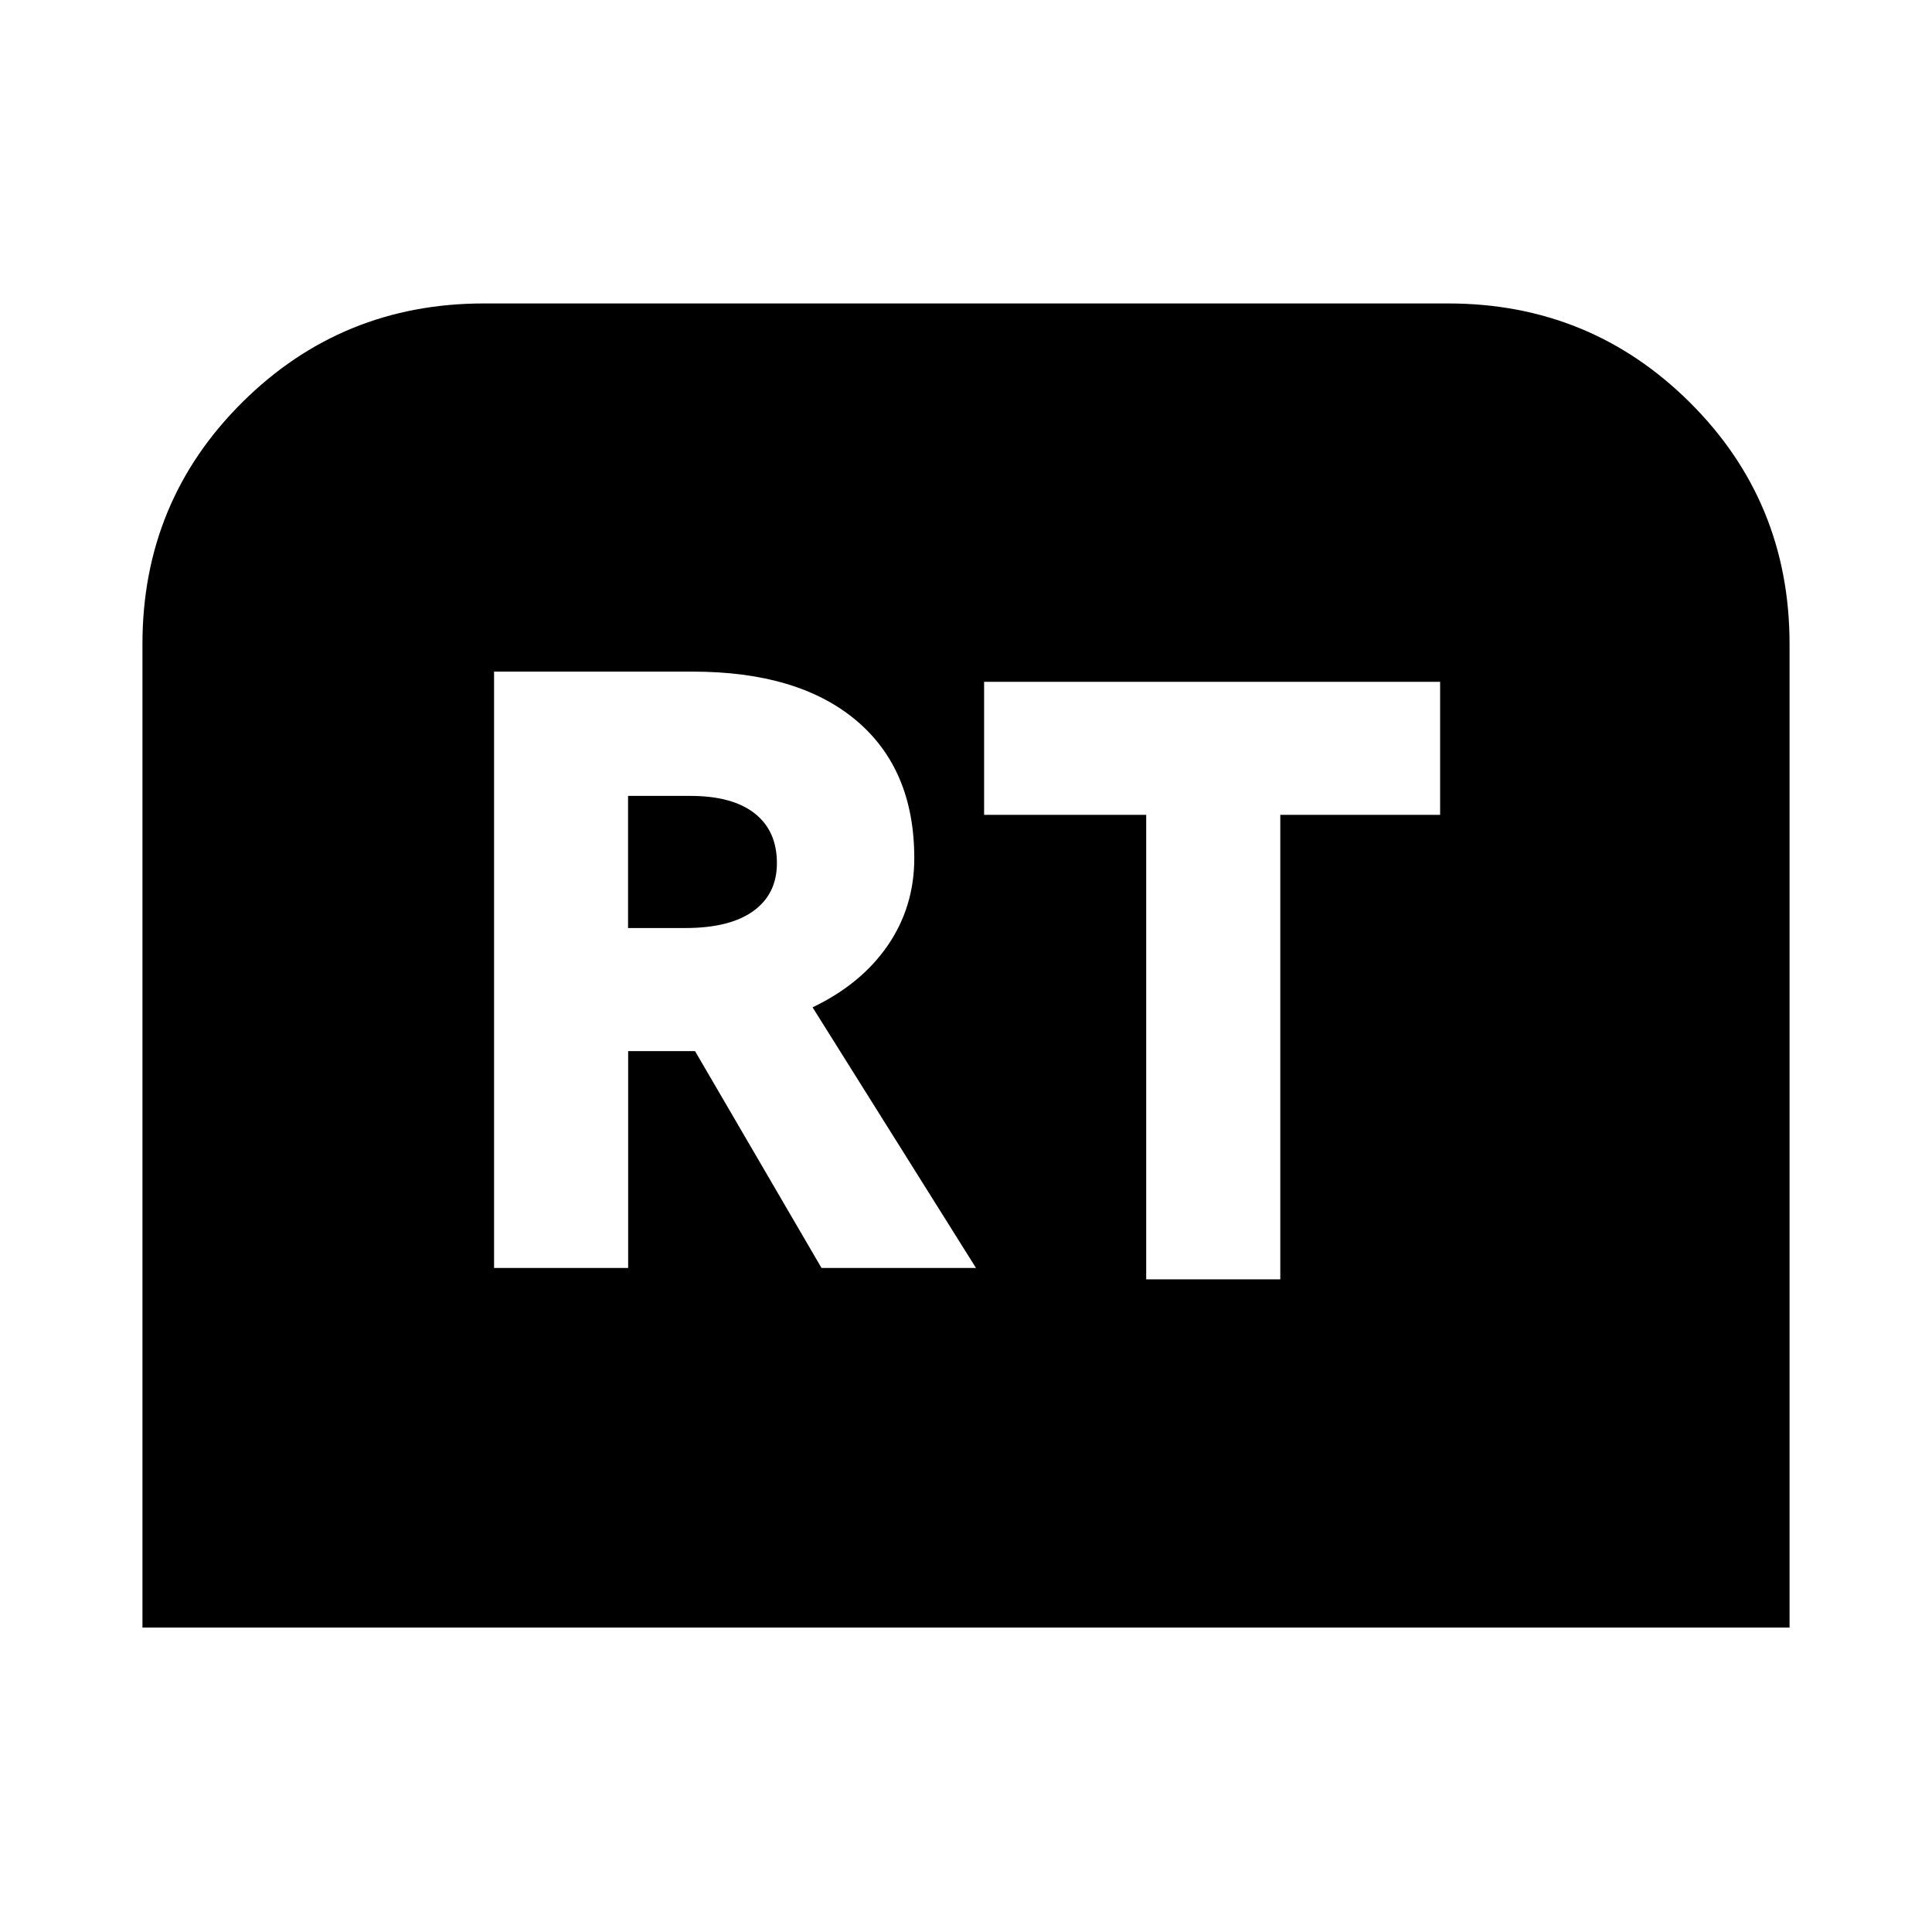 <svg xmlns="http://www.w3.org/2000/svg" height="24" viewBox="0 -960 960 960" width="24"><path d="M70.78-151.28v-488.67q0-70.79 49.49-120.03 49.49-49.24 120.21-49.24h479.04q70.72 0 120.21 49.24 49.49 49.24 49.49 120.03v488.67H70.78ZM245.5-329.96h66.63v-107.76h33.22l62.85 107.76h76.76l-81.2-129.5q24.17-11.56 37.36-30.76 13.18-19.2 13.18-43.35 0-44.13-28.82-68.42-28.83-24.29-81.33-24.29H245.5v296.32Zm66.57-168.91v-65.65h30.95q20.91 0 31.97 8.69 11.05 8.7 11.05 24.7 0 15.37-11.7 23.81-11.71 8.45-33.75 8.45h-28.52ZM569.54-324.3h66.63v-230.81h79.42v-66.09H489v66.09h80.54v230.81Z"/></svg>
